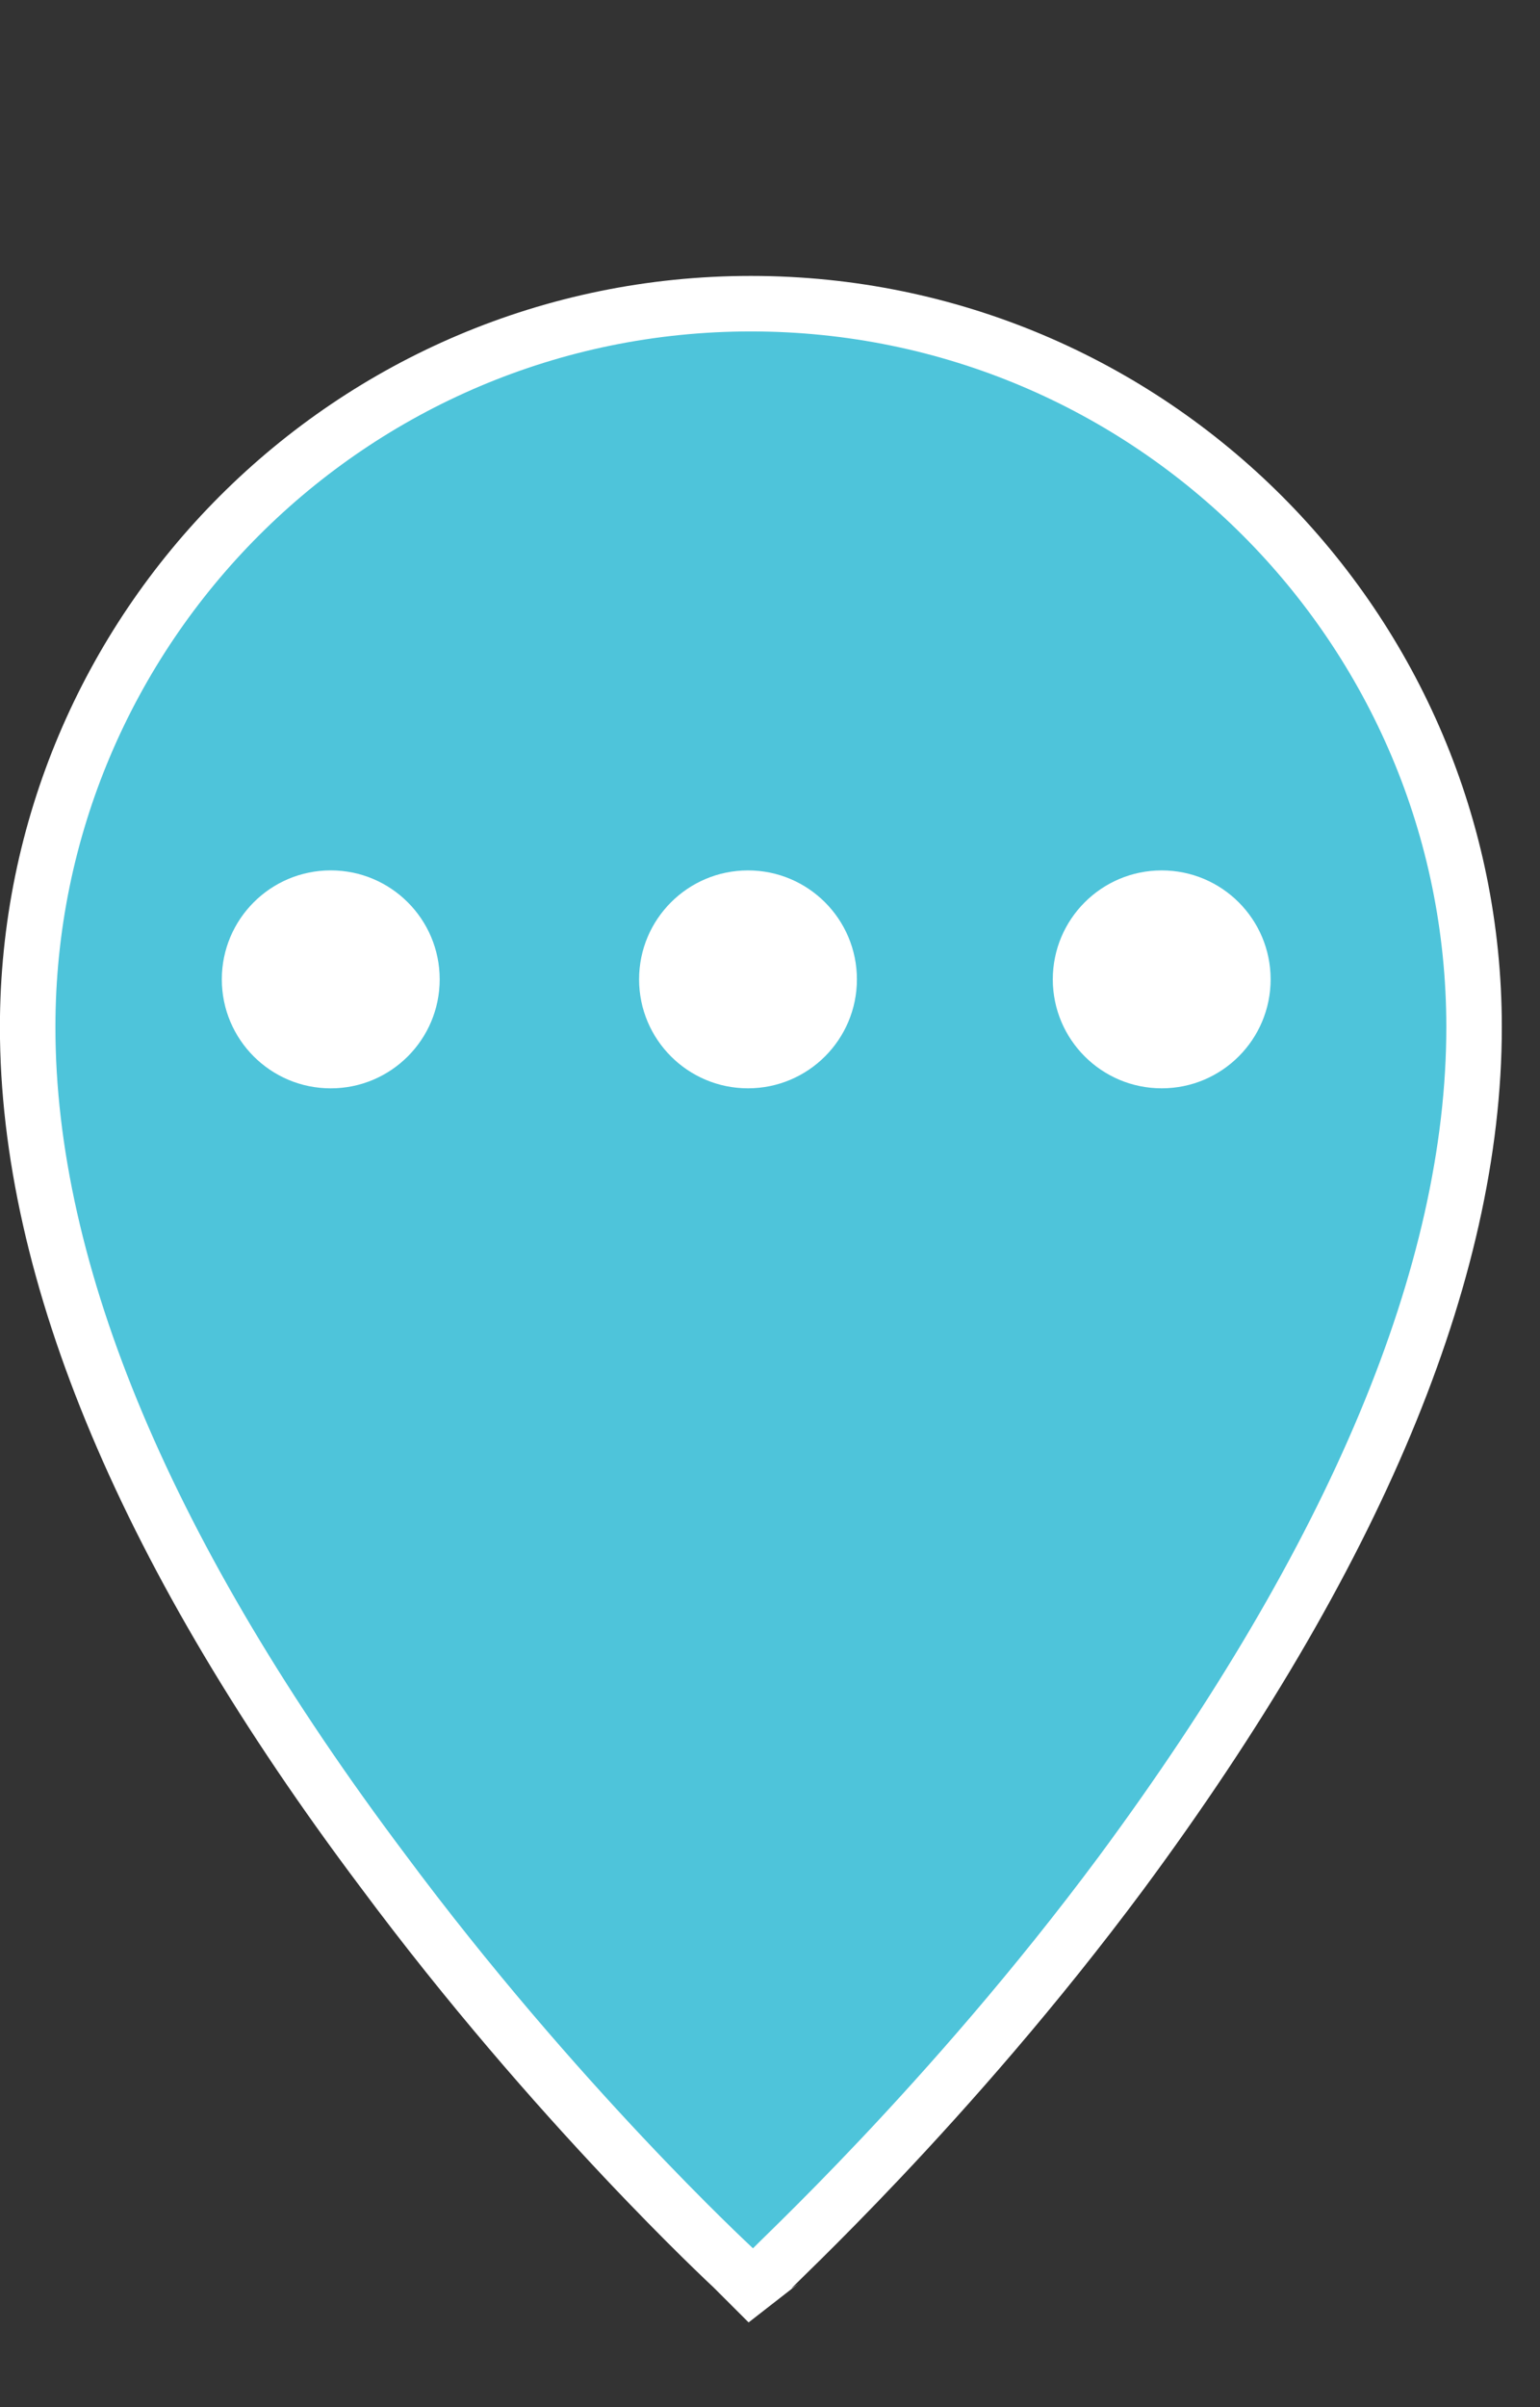 <?xml version="1.0" encoding="utf-8"?>
<!-- Generator: Adobe Illustrator 16.0.0, SVG Export Plug-In . SVG Version: 6.00 Build 0)  -->
<!DOCTYPE svg PUBLIC "-//W3C//DTD SVG 1.1//EN" "http://www.w3.org/Graphics/SVG/1.1/DTD/svg11.dtd">
<svg version="1.1" id="Calque_1" xmlns="http://www.w3.org/2000/svg" xmlns:xlink="http://www.w3.org/1999/xlink" x="0px" y="0px"
	 width="55.5px" height="86.714px" viewBox="0 0 55.5 86.714" enable-background="new 0 0 55.5 86.714" xml:space="preserve">
<rect x="0" y="0" width="55.5" height="86.714" fill="#333333" stroke="none"/>
<g id="Calque_1_1_">
</g>
<g id="filters">
	<g id="bar_2_">
	</g>
	<g id="asso_1_">
		<g>
			<g>
				<defs>
					<path id="SVGID_1_" d="M272.475-154.442c-0.764,0-1.526-0.283-2.11-0.85c-5.83-5.669-5.83-14.893,0-20.561l5.522-5.374
						c2.821-2.745,6.581-4.256,10.574-4.256c3.991,0,7.746,1.511,10.569,4.256c2.821,2.745,4.381,6.399,4.381,10.28
						c0,3.884-1.556,7.535-4.381,10.279c-1.169,1.136-3.054,1.136-4.218,0c-1.17-1.132-1.17-2.971,0-4.103
						c1.693-1.653,2.631-3.844,2.631-6.177c0-2.33-0.937-4.527-2.631-6.176c-3.396-3.3-9.312-3.3-12.707,0l-5.522,5.371
						c-3.501,3.407-3.501,8.945,0,12.354c1.166,1.132,1.166,2.966,0,4.102C274-154.726,273.234-154.442,272.475-154.442
						 M268.614-139.058c-3.992,0-7.745-1.517-10.57-4.262c-2.823-2.743-4.38-6.394-4.38-10.275c0-3.885,1.555-7.533,4.378-10.278
						c1.166-1.135,3.054-1.135,4.218,0c1.167,1.135,1.167,2.971,0,4.104c-1.697,1.647-2.633,3.845-2.633,6.176
						c0,2.333,0.936,4.524,2.633,6.175c3.396,3.297,9.312,3.297,12.704,0l5.073-4.93c1.693-1.648,2.629-3.842,2.629-6.175
						c0-2.331-0.934-4.525-2.629-6.177c-1.169-1.133-1.169-2.97,0-4.105c1.167-1.133,3.052-1.133,4.219,0
						c2.822,2.746,4.38,6.397,4.38,10.282c0,3.885-1.553,7.535-4.38,10.275l-5.07,4.932
						C276.361-140.574,272.607-139.058,268.614-139.058"/>
				</defs>
				<clipPath id="SVGID_2_">
					<use xlink:href="#SVGID_1_"  overflow="visible"/>
				</clipPath>
			</g>
		</g>
	</g>
	<g id="biblio">
	</g>
	<g id="resto_1_">
		<g>
			<g>
				<defs>
					<rect id="SVGID_3_" x="179.16" y="-190.271" width="14.22" height="53.756"/>
				</defs>
				<clipPath id="SVGID_4_">
					<use xlink:href="#SVGID_3_"  overflow="visible"/>
				</clipPath>
			</g>
		</g>
		<g>
			<g>
				<defs>
					<rect id="SVGID_5_" x="155.572" y="-190.812" width="20.49" height="54.274"/>
				</defs>
				<clipPath id="SVGID_6_">
					<use xlink:href="#SVGID_5_"  overflow="visible"/>
				</clipPath>
			</g>
		</g>
	</g>
	<g id="snack_1_">
	</g>
	<g id="cafe">
		<g>
			<g>
				<defs>
					<path id="SVGID_7_" d="M64.164-186.026c-0.861,0.01-1.123,0.472-1.446,1.02c-0.163,1.282,0.091,2.54,0.048,3.825
						c-0.027,0.439-0.146,0.825-0.062,0.653c-0.319,0.666-0.678,1.407-0.959,2.04c-0.641,1.15-0.575,2.63-0.41,3.778
						c0.324,1.086,0.871,2.074,1.369,3.108c0.326,0.755,1.342,1.125,2.095,0.779c0.754-0.343,1.103-1.339,0.728-2.068
						c-0.506-0.929-1.055-2.261-1.121-2.375c-0.18-1.061,0.107-1.882,0.146-1.946l0.976-2.025c0.32-0.681,0.324-1.192,0.359-1.785
						c0.016-1.313,0.047-2.764-0.227-3.971C65.206-185.567,64.736-186.004,64.164-186.026z M71.438-186.026
						c-0.863,0.01-1.121,0.472-1.446,1.02c-0.162,1.282,0.091,2.54,0.049,3.825c-0.026,0.439-0.147,0.825-0.065,0.653
						c-0.317,0.666-0.678,1.407-0.955,2.04c-0.64,1.15-0.574,2.63-0.41,3.778c0.32,1.086,0.871,2.074,1.365,3.108
						c0.326,0.755,1.34,1.125,2.094,0.779c0.752-0.343,1.105-1.339,0.731-2.068c-0.51-0.929-1.059-2.261-1.118-2.375
						c-0.184-1.061,0.104-1.882,0.144-1.946l0.975-2.025c0.324-0.681,0.326-1.192,0.358-1.785c0.016-1.313,0.048-2.764-0.229-3.971
						C72.48-185.567,72.014-186.004,71.438-186.026z M78.713-186.026c-0.861,0.01-1.122,0.472-1.447,1.02
						c-0.162,1.282,0.09,2.54,0.049,3.825c-0.025,0.439-0.147,0.825-0.062,0.653c-0.318,0.666-0.678,1.407-0.96,2.04
						c-0.635,1.15-0.567,2.63-0.403,3.778c0.318,1.086,0.868,2.074,1.363,3.108c0.327,0.755,1.338,1.125,2.094,0.779
						c0.758-0.343,1.105-1.339,0.73-2.068c-0.508-0.929-1.059-2.261-1.122-2.375c-0.179-1.061,0.104-1.882,0.151-1.946l0.971-2.025
						c0.324-0.681,0.324-1.192,0.359-1.785c0.016-1.313,0.047-2.764-0.229-3.971C79.752-185.567,79.288-186.004,78.713-186.026z
						 M52.484-169.692c-0.762,0.081-1.398,0.781-1.396,1.535c0,10.685,8.856,19.381,19.749,19.381c5.154,0,9.859-1.959,13.377-5.148
						c4.119-0.75,7.953-2.407,10.573-5.325c0.845-0.951,1.514-2.005,1.514-3.313c-0.202-3.582-2.396-5.28-5.456-5.601
						c0-1.021-1.039-1.535-1.82-1.528L52.484-169.692L52.484-169.692z M54.368-166.628h32.937
						c-0.799,8.295-7.803,14.79-16.466,14.79C62.17-151.838,55.167-158.333,54.368-166.628z M90.324-165.019
						c1.85,0.157,2.85,1.064,2.857,2.455c0,0.098-0.174,0.656-0.744,1.309c-1.428,1.448-3.014,2.443-4.764,3.2
						C88.984-160.146,89.904-162.502,90.324-165.019z M53.525-148.282c-0.816,0.041-1.522,0.811-1.479,1.608
						c0.042,0.804,0.823,1.493,1.644,1.449h34.297c0.822,0.015,1.58-0.721,1.58-1.528c0-0.809-0.758-1.538-1.58-1.529H53.525z"/>
				</defs>
				<clipPath id="SVGID_8_">
					<use xlink:href="#SVGID_7_"  overflow="visible"/>
				</clipPath>
			</g>
		</g>
	</g>
</g>
<g id="V2">
	<g id="resto">
	</g>
	<g id="bar_1_">
	</g>
	<g id="resto-u">
	</g>
	<g id="asso">
	</g>
	<g id="bar">
	</g>
	<g id="bilbio">
	</g>
	<g id="snack">
	</g>
</g>
<g id="markers_x5F_V3">
	<g id="biblio_1_">
	</g>
	<g id="asso_2_">
	</g>
	<g id="cafe_1_">
	</g>
	<g id="bar_3_">
	</g>
	<g id="resto_2_">
		<g>
			<g>
				<path fill="#4EC4DA" stroke="#FFFFFF" stroke-width="2" stroke-miterlimit="10" d="M27.061,82.335l-0.64-0.639
					c-0.08-0.08-6.396-5.917-12.632-14.312C5.313,56.112,0.997,45.878,0.997,37.004c0-14.393,11.673-26.064,26.064-26.064
					s26.063,11.672,26.063,26.064c0,8.875-4.317,19.108-12.712,30.462C34.176,75.86,27.78,81.697,27.78,81.775L27.061,82.335z"/>
			</g>
		</g>
	</g>
	<g id="snack_2_">
	</g>
	<g id="resto-u_1_">
	</g>
</g>
<circle fill="#FFFFFF" cx="11.92" cy="35.282" r="3.926"/>
<circle fill="#FFFFFF" cx="26.957" cy="35.282" r="3.925"/>
<circle fill="#FFFFFF" cx="41.867" cy="35.282" r="3.925"/>
</svg>
